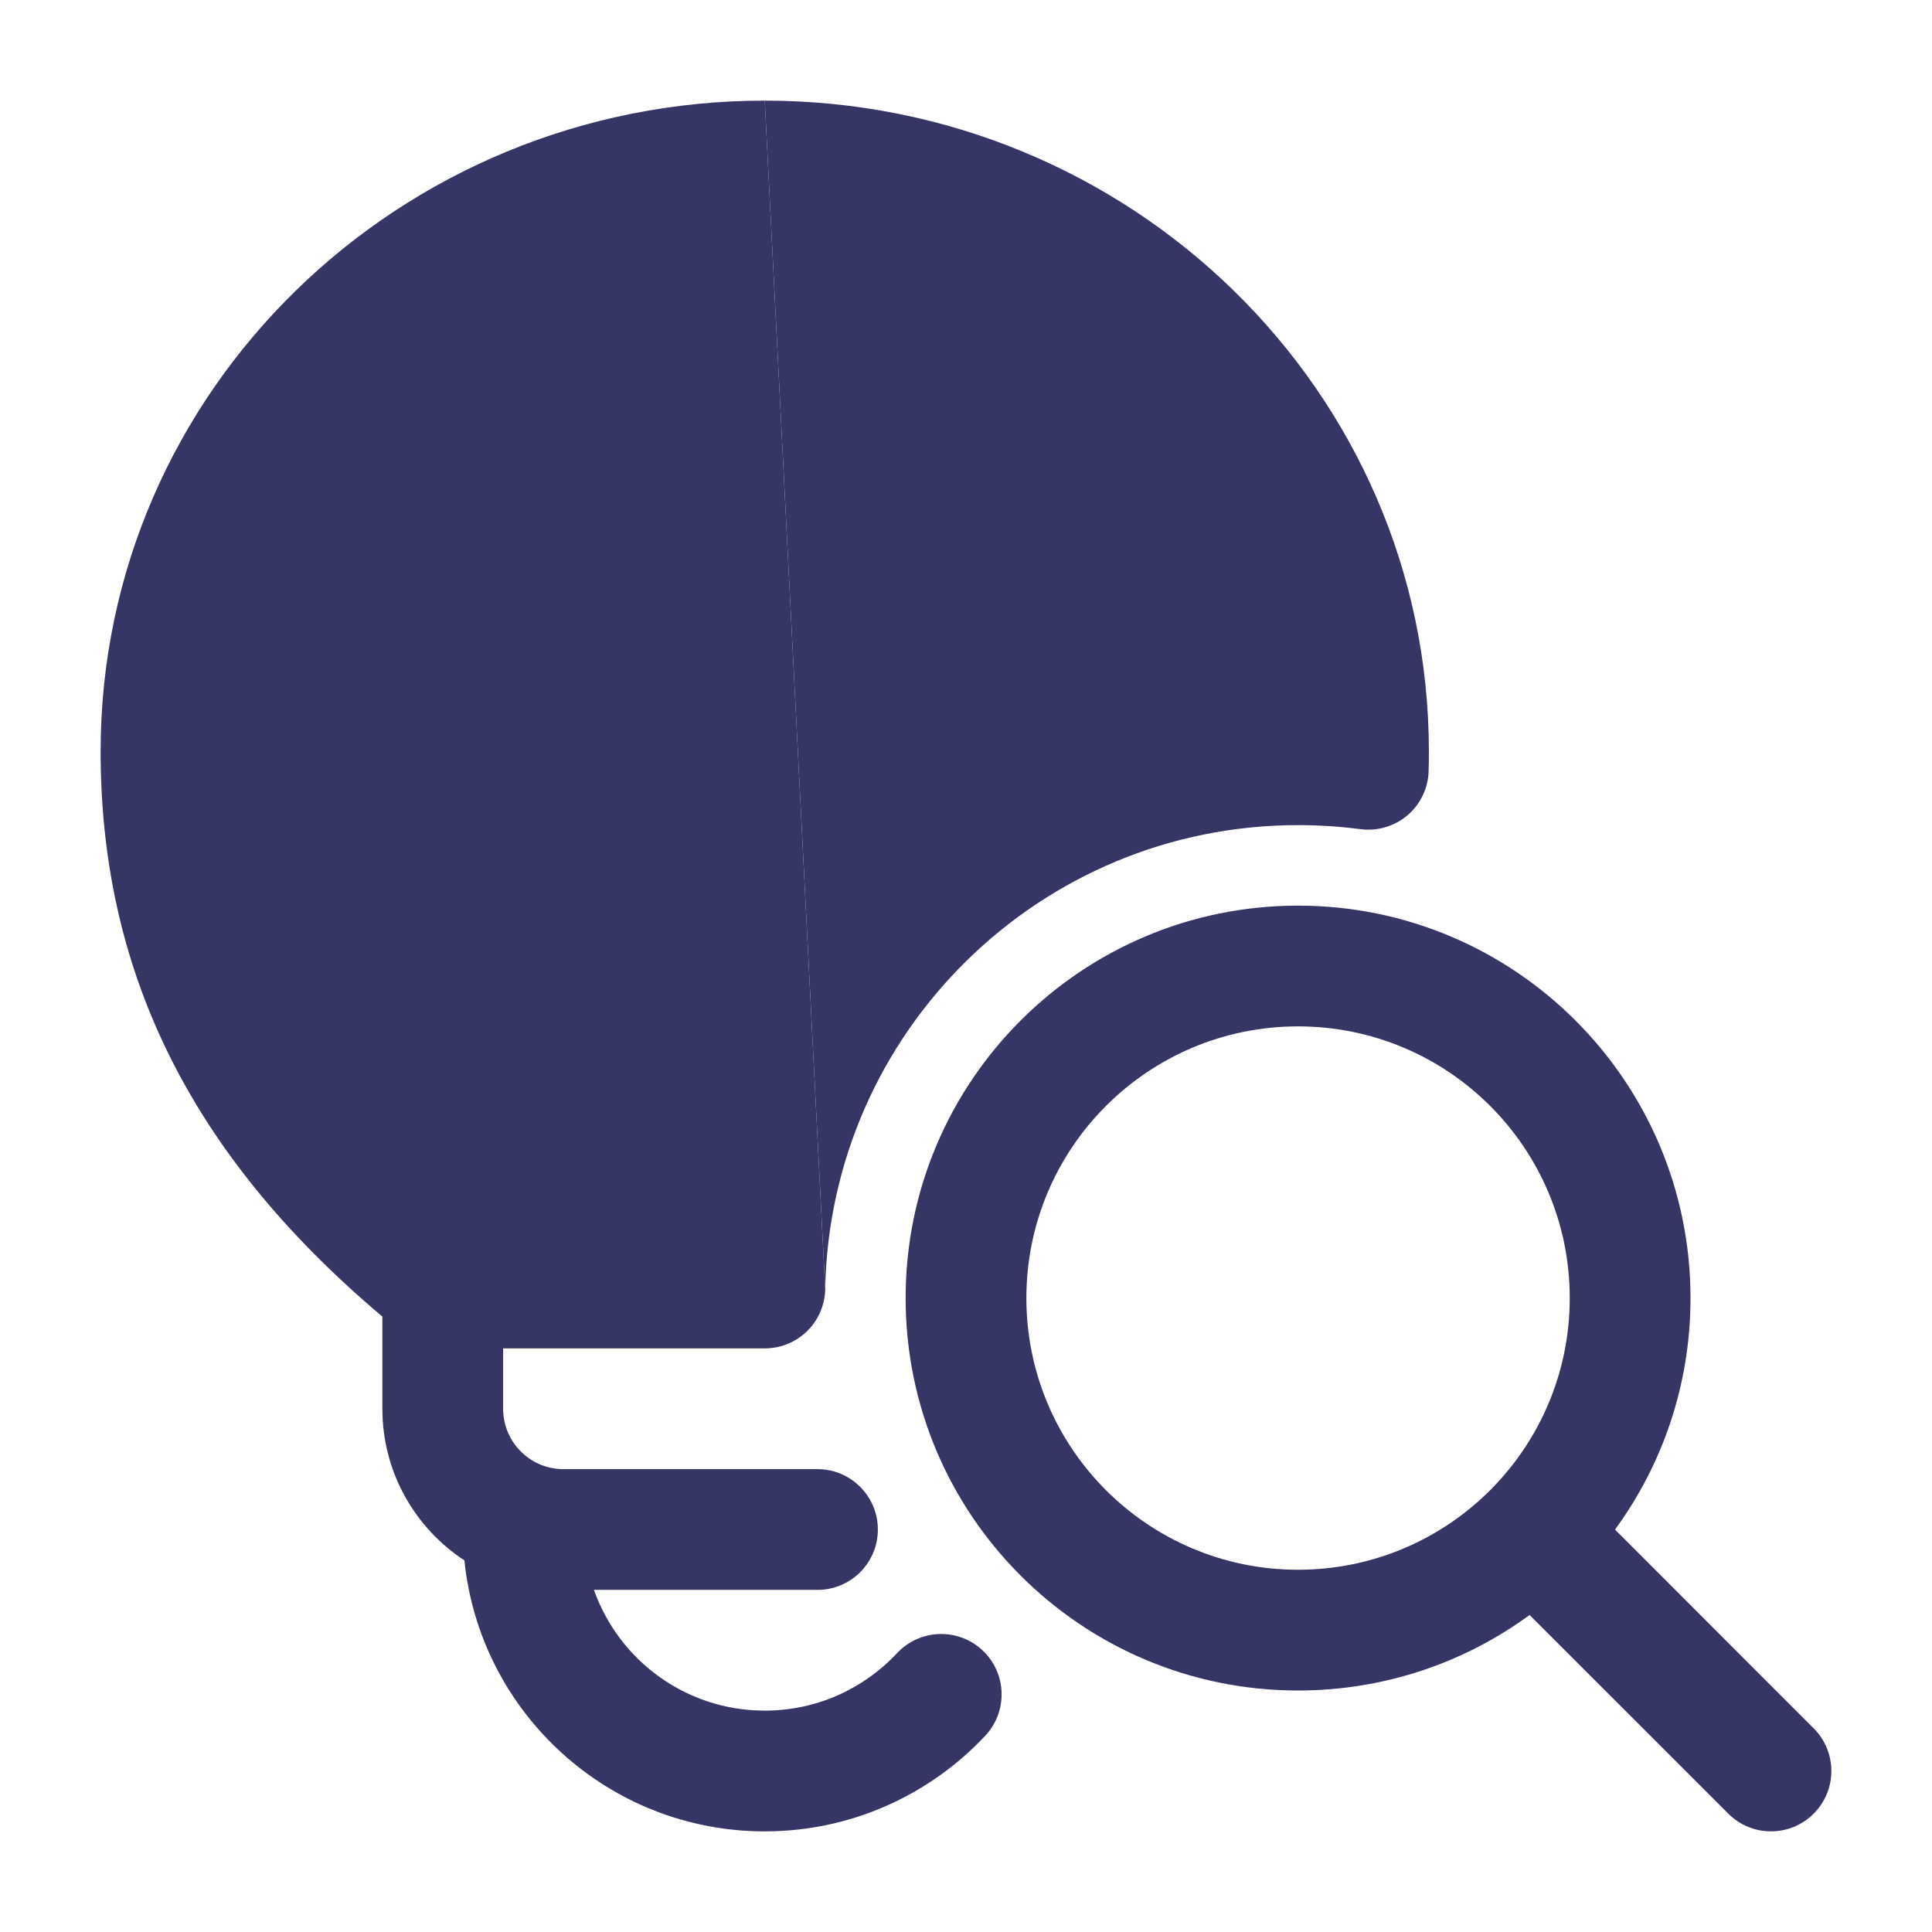 <svg width="24" height="24" viewBox="0 0 24 24" fill="none" xmlns="http://www.w3.org/2000/svg">
<path d="M9.5 1.25C4.96 1.25 1.25 4.854 1.25 9.335C1.25 11.981 2.294 14.287 4.75 16.355V17.5C4.75 18.289 5.156 18.982 5.769 19.384C5.962 21.275 7.559 22.75 9.5 22.75C10.581 22.75 11.556 22.291 12.24 21.561C12.523 21.258 12.507 20.783 12.204 20.5C11.902 20.218 11.427 20.233 11.144 20.536C10.732 20.976 10.149 21.25 9.5 21.25C8.52 21.25 7.687 20.624 7.378 19.75H10.155C10.569 19.75 10.905 19.415 10.905 19C10.905 18.883 10.878 18.772 10.83 18.673C10.708 18.423 10.452 18.25 10.155 18.25H6.981C6.575 18.24 6.25 17.908 6.25 17.5V16.75H9.501C9.91 16.75 10.243 16.423 10.251 16.014L9.5 1.25Z" fill="#353566"/>
<path d="M9.5 1.25C14.04 1.25 17.75 4.854 17.75 9.335C17.75 9.415 17.749 9.495 17.747 9.575C17.742 9.788 17.647 9.988 17.485 10.127C17.323 10.265 17.11 10.328 16.899 10.3C16.646 10.267 16.388 10.25 16.125 10.25C12.918 10.25 10.311 12.82 10.251 16.012L9.5 1.25Z" fill="#353566"/>
<path fill-rule="evenodd" clip-rule="evenodd" d="M11.25 16.125C11.25 13.433 13.433 11.25 16.125 11.25C18.817 11.25 21 13.433 21 16.125C21 17.201 20.652 18.195 20.062 19.001L22.53 21.47C22.823 21.763 22.823 22.237 22.53 22.53C22.237 22.823 21.762 22.823 21.47 22.53L19.001 20.062C18.195 20.652 17.201 21 16.125 21C13.433 21 11.25 18.817 11.25 16.125ZM16.125 12.75C14.261 12.75 12.75 14.261 12.75 16.125C12.75 17.989 14.261 19.5 16.125 19.5C17.989 19.5 19.5 17.989 19.5 16.125C19.5 14.261 17.989 12.75 16.125 12.75Z" fill="#353566"/>
</svg>
